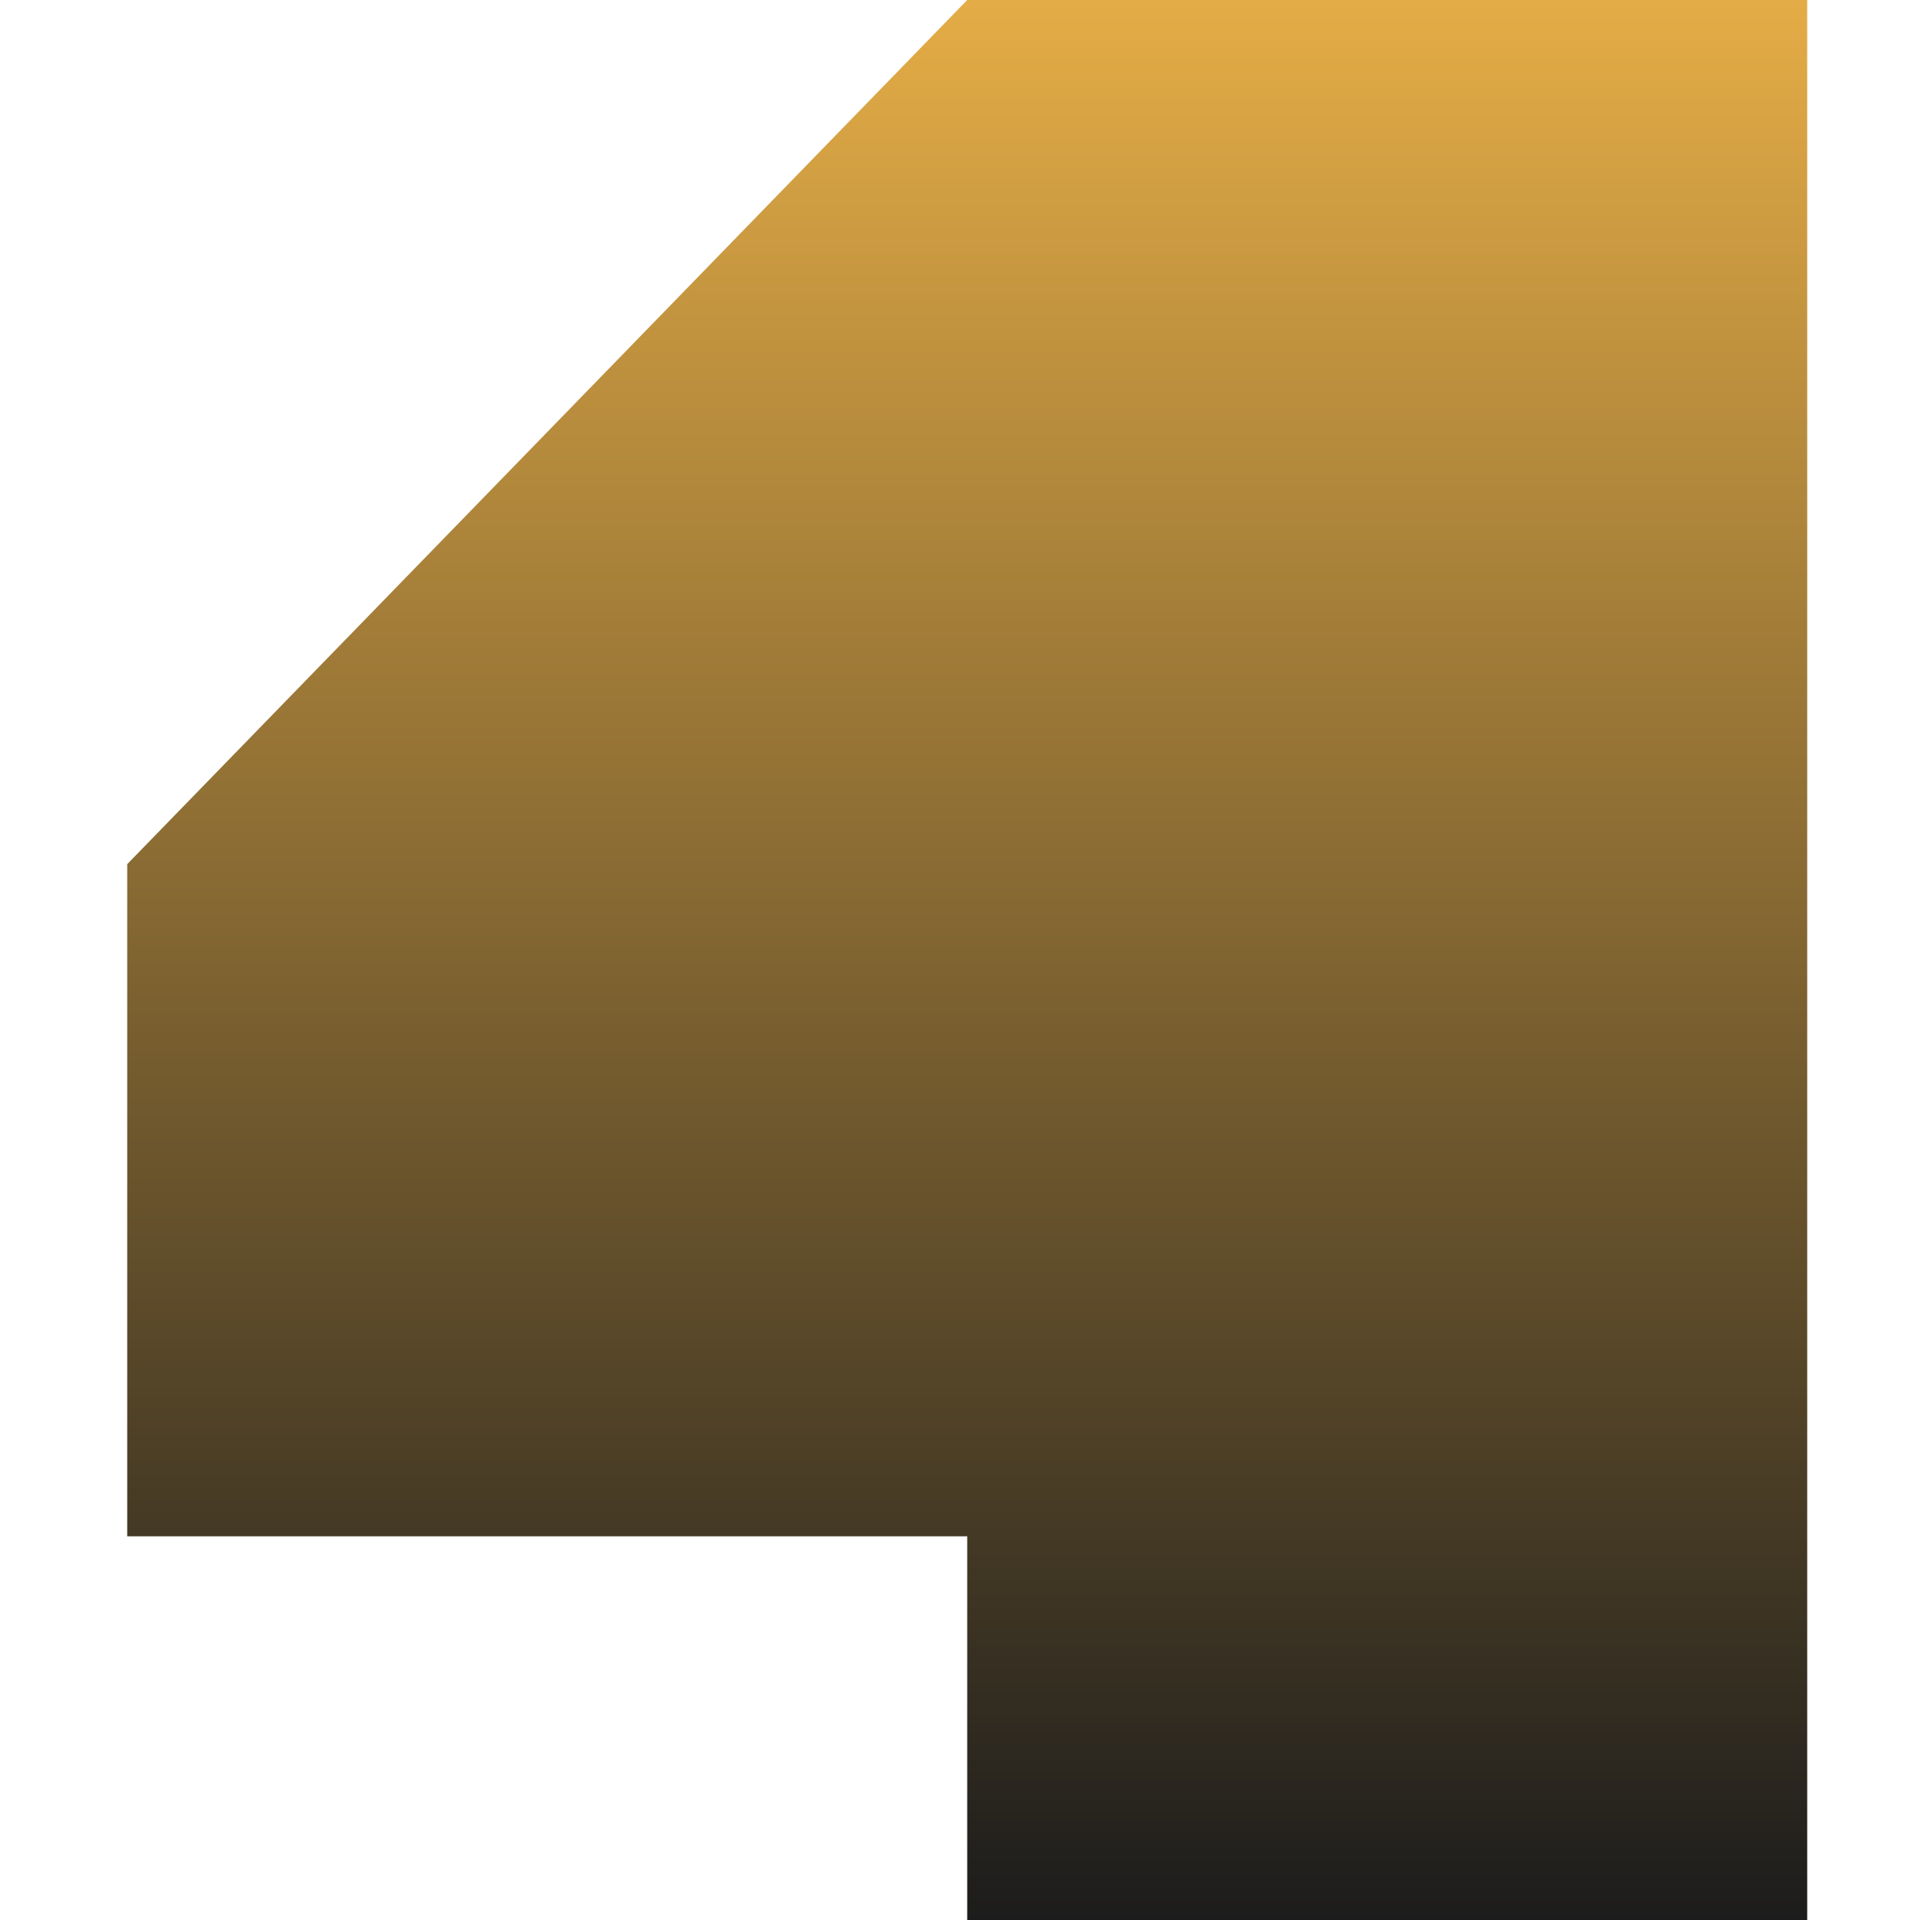 <svg width="161" height="160" viewBox="0 0 161 160" fill="none" xmlns="http://www.w3.org/2000/svg">
<path d="M80.601 128H10.601V72L80.601 0H150.601V160H80.601V128Z" fill="url(#paint0_linear_33_106)"/>
<defs>
<linearGradient id="paint0_linear_33_106" x1="80.601" y1="0" x2="80.601" y2="160" gradientUnits="userSpaceOnUse">
<stop stop-color="#E4AC46"/>
<stop offset="1" stop-color="#1C1C1C"/>
</linearGradient>
</defs>
</svg>
